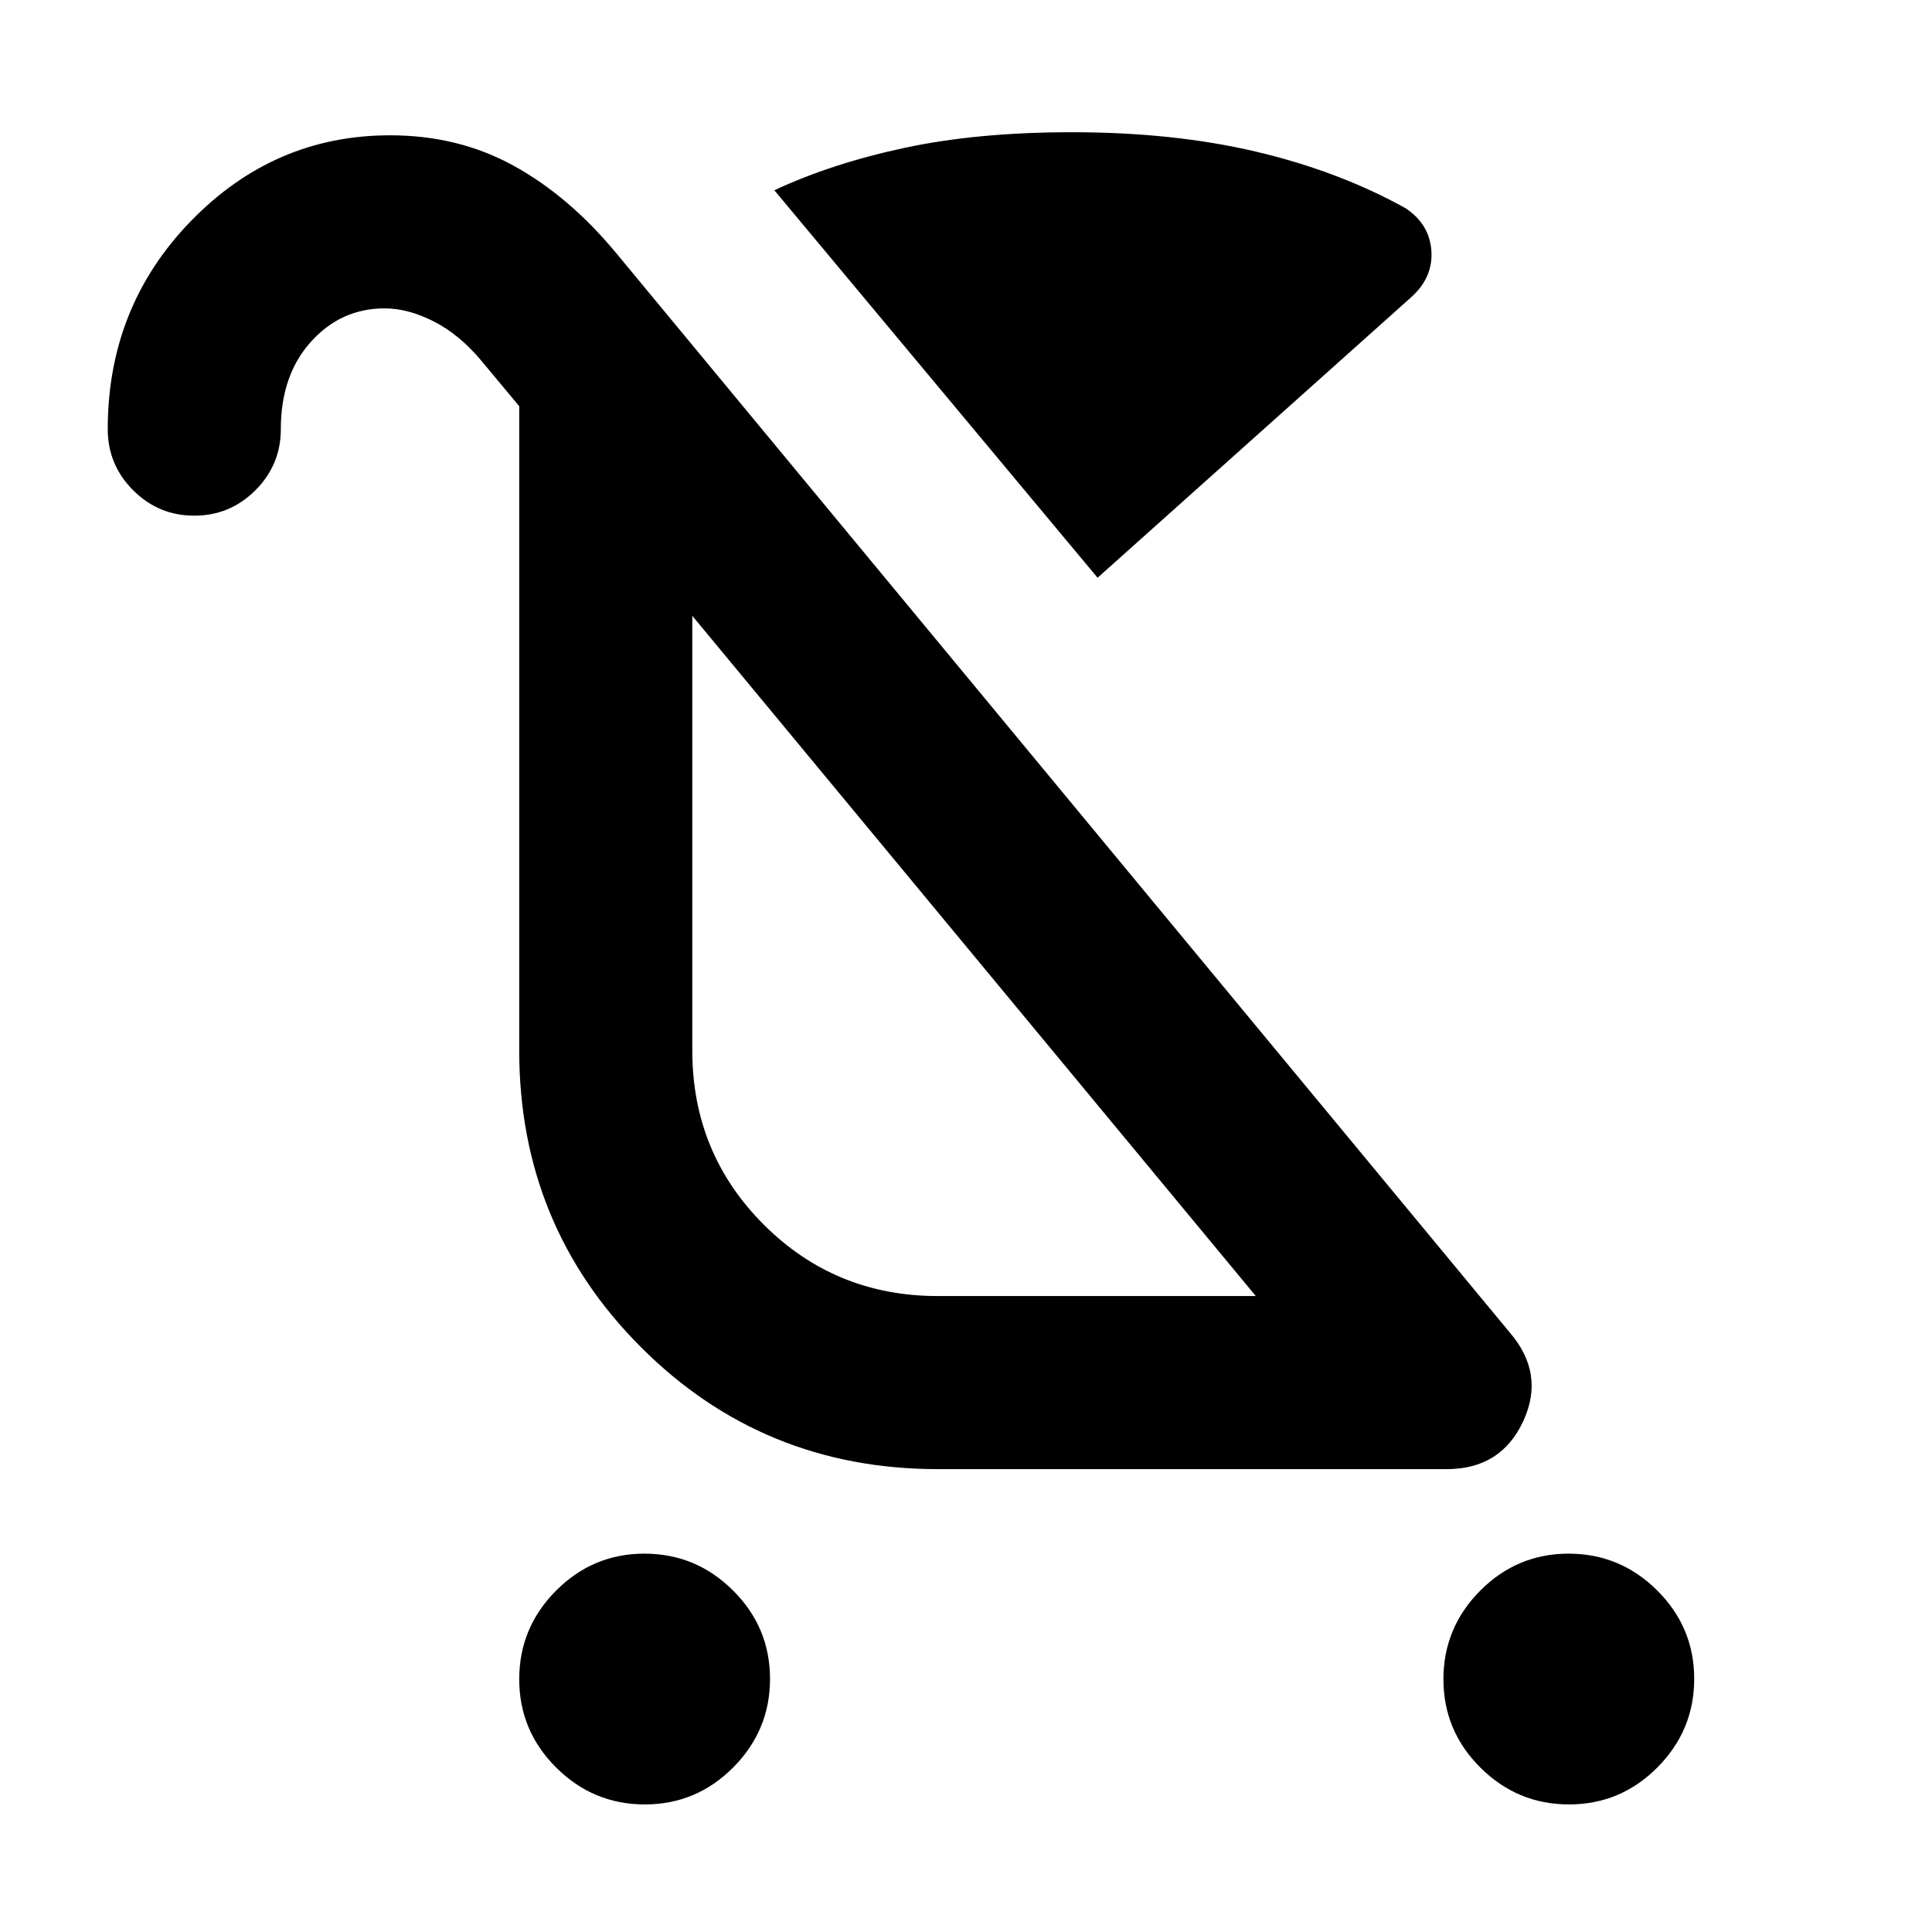 <svg xmlns="http://www.w3.org/2000/svg" height="24" viewBox="0 -960 960 960" width="24"><path d="M320.4-63.39q-25.63 0-44.01-18.29Q258-99.98 258-125.6q0-25.63 18.3-44.02Q294.59-188 320.22-188q25.63 0 44.01 18.29 18.39 18.3 18.39 43.93 0 25.62-18.3 44.01-18.29 18.38-43.92 18.38Zm459.23 0q-25.63 0-44.02-18.29-18.38-18.3-18.38-43.92 0-25.63 18.29-44.02Q753.82-188 779.45-188q25.62 0 44.01 18.29 18.38 18.3 18.38 43.93 0 25.62-18.29 44.01-18.3 18.38-43.92 18.38ZM545.38-672.92 384.77-865.46q28.46-13.31 64.73-21.08 36.27-7.76 83.11-7.76 50.54 0 91.5 9.65t74.1 27.99q12.02 7.82 13.02 21.09 1 13.26-9.85 23.11l-156 139.54ZM466-316h158L344-654v216q0 51 35.5 86.5T466-316Zm18-169ZM96.53-703.77q-17.76 0-30.37-12.62-12.62-12.63-12.62-30.38 0-60.86 41.36-103.43 41.36-42.57 98.95-42.57 33.84 0 61.3 15.08 27.47 15.08 50.85 43.23l443.84 536.15q18.08 20.69 7.04 44.5T718.92-230H466q-86.92 0-147.46-60.54Q258-351.08 258-438v-320.15l-18.84-22.62q-10.85-13-23.62-19.5-12.77-6.5-24.46-6.5-21.66 0-36.6 16.62-14.94 16.61-14.94 43.38 0 17.75-12.63 30.38-12.63 12.62-30.38 12.62Z"/></svg>